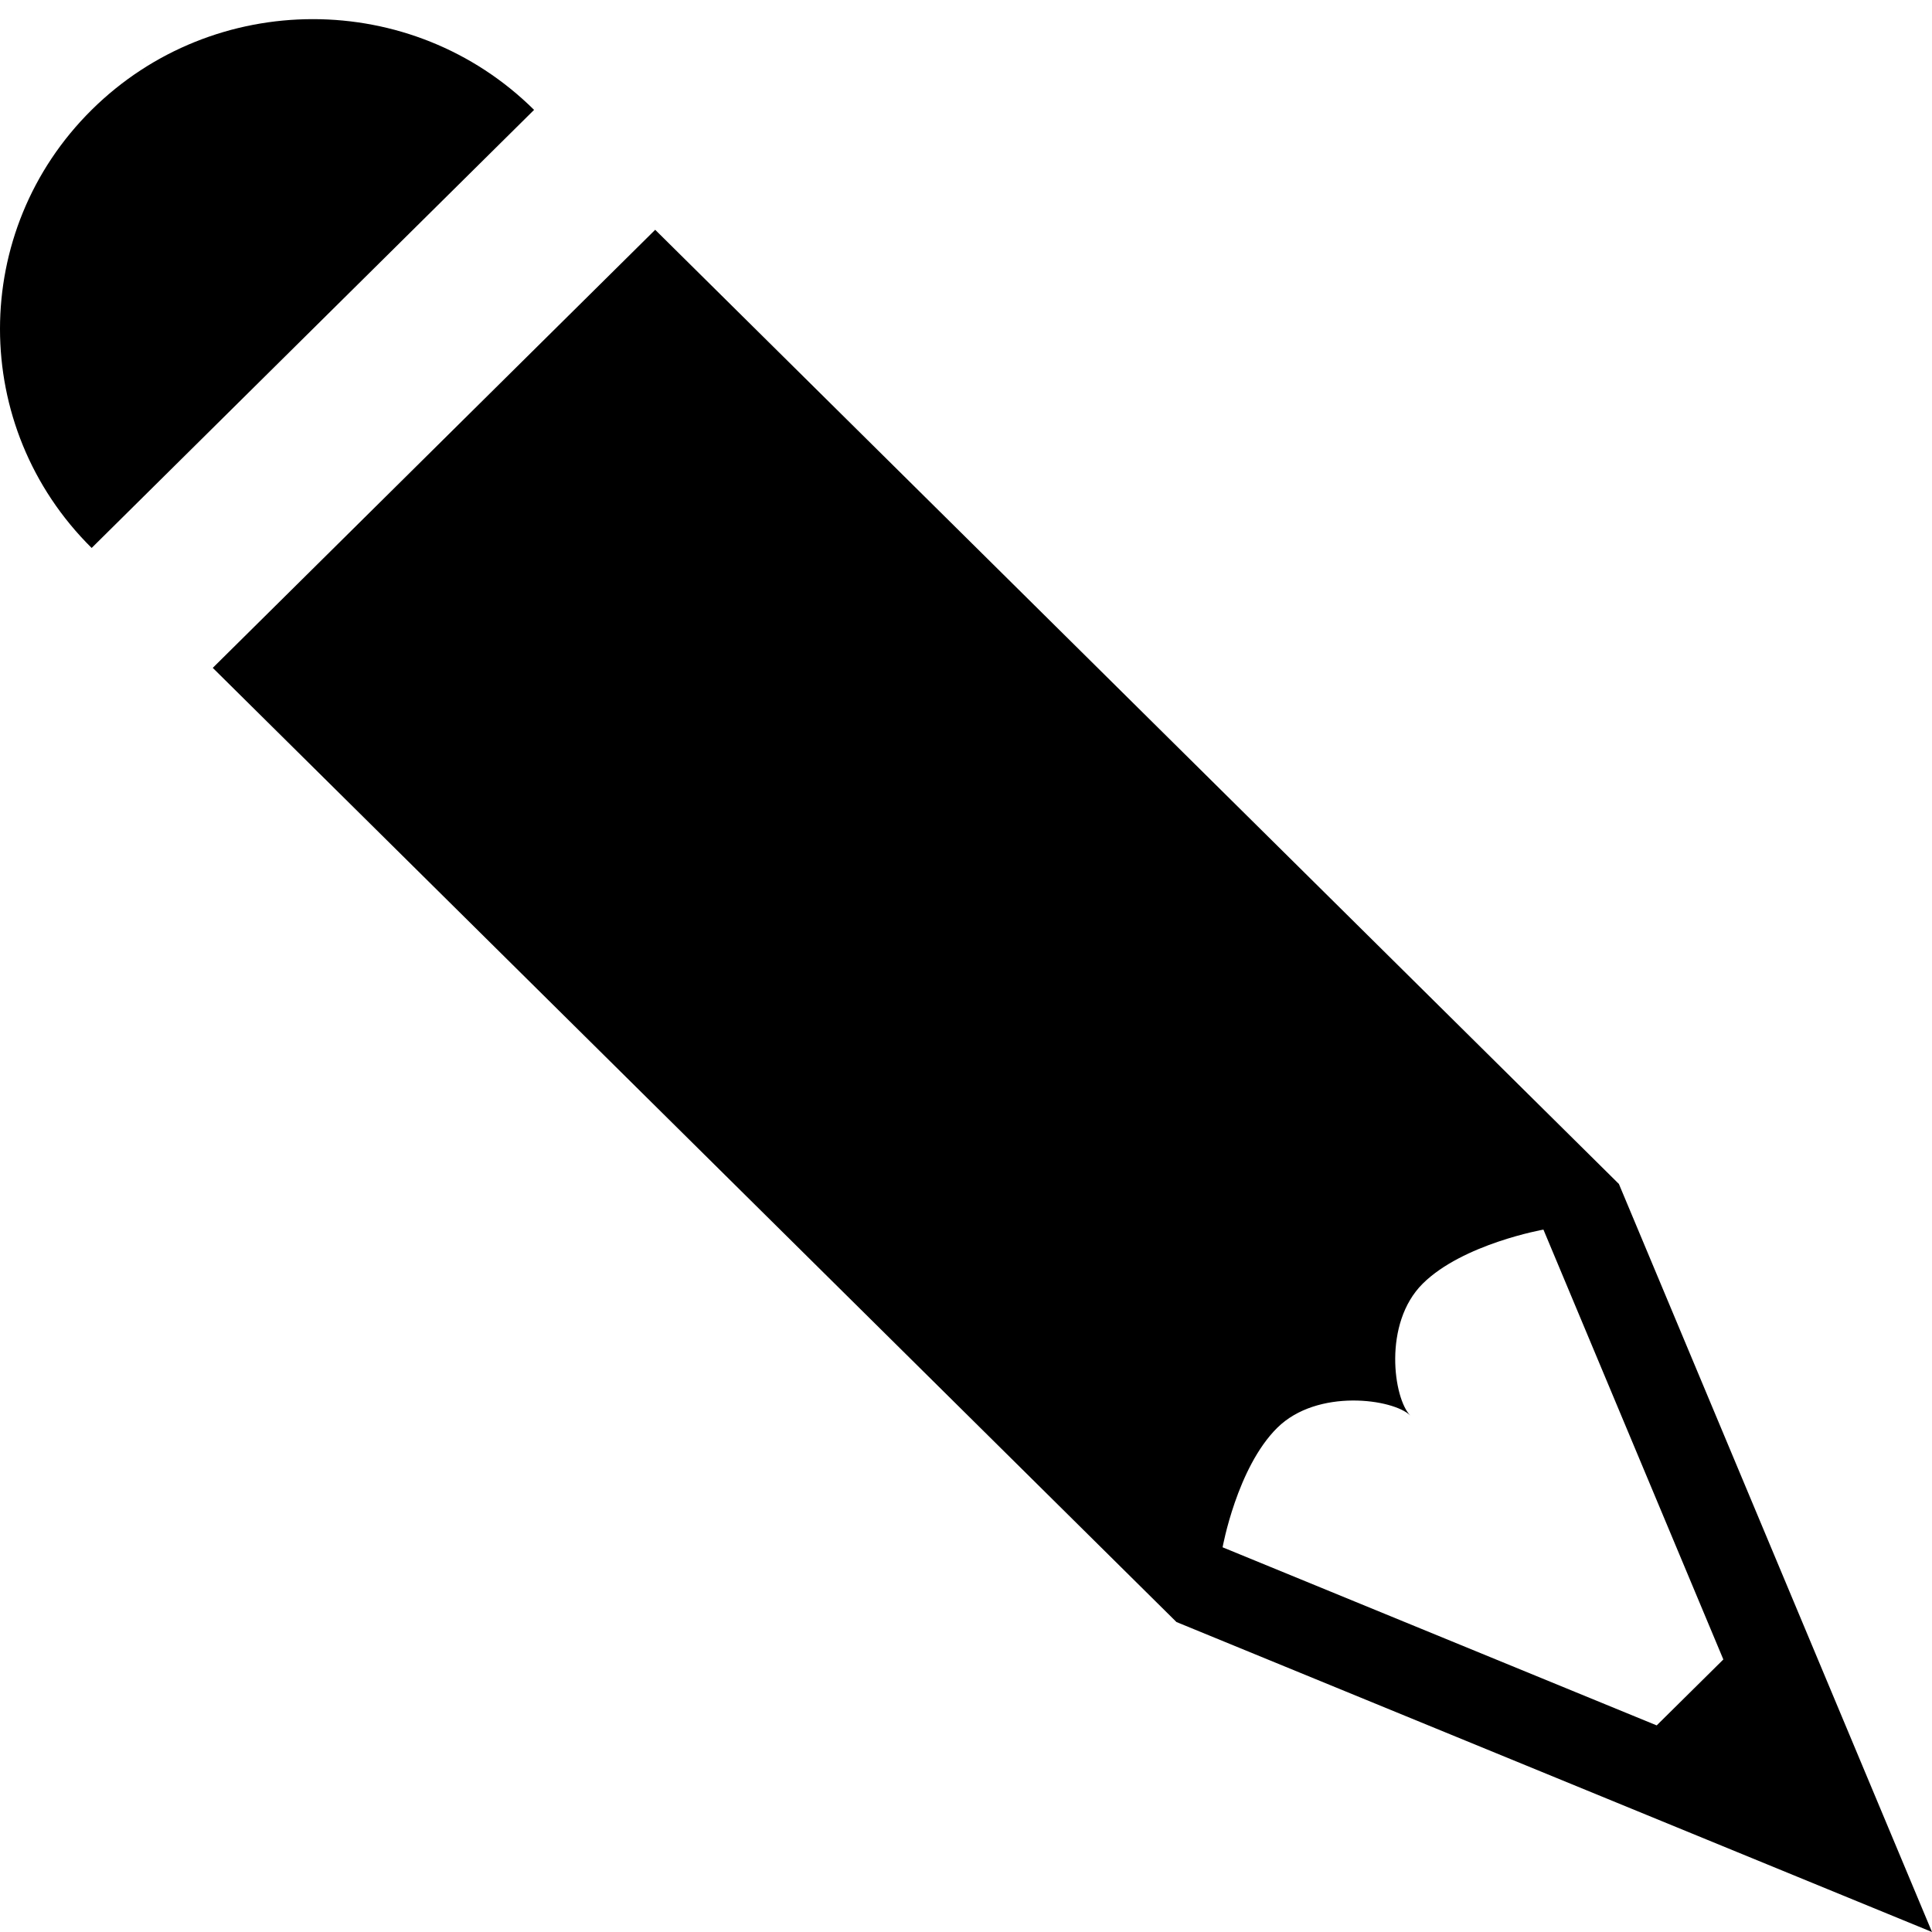 <?xml version="1.0" encoding="UTF-8" standalone="no"?>
<svg width="16px" height="16px" viewBox="0 0 16 16" version="1.1" xmlns="http://www.w3.org/2000/svg" xmlns:xlink="http://www.w3.org/1999/xlink" xmlns:sketch="http://www.bohemiancoding.com/sketch/ns">
    <title>Slice 1</title>
    <description>Created with Sketch (http://www.bohemiancoding.com/sketch)</description>
    <defs></defs>
    <g id="Page-1" stroke="none" stroke-width="1" fill="none" fill-rule="evenodd" sketch:type="MSPage">
        <g id="pencil" sketch:type="MSLayerGroup" fill="#000000">
            <path d="M0.759,0.91 C-0.253,1.912 -0.253,3.536 0.759,4.538 L4.423,0.91 C3.412,-0.092 1.771,-0.092 0.759,0.91 C0.759,0.91 1.771,-0.092 0.759,0.91 L0.759,0.91 L0.759,0.91 Z M0.759,0.91" id="Shape" sketch:type="MSShapeGroup"></path>
            <path d="M9.743,13.433 L16,16 L13.407,9.805 L5.426,1.903 L1.762,5.531 L9.743,13.433 L9.743,13.433 L9.743,13.433 L9.743,13.433 Z M10.577,11.825 C10.91,11.495 11.54,11.585 11.68,11.723 C11.541,11.585 11.45,10.96 11.783,10.63 C12.116,10.301 12.782,10.183 12.782,10.183 L14.272,13.743 L13.72,14.289 L10.125,12.814 C10.125,12.814 10.244,12.155 10.577,11.825 C10.577,11.825 10.244,12.155 10.577,11.825 L10.577,11.825 L10.577,11.825 Z M10.577,11.825" id="Shape" sketch:type="MSShapeGroup"></path>
        </g>
    </g>
</svg>